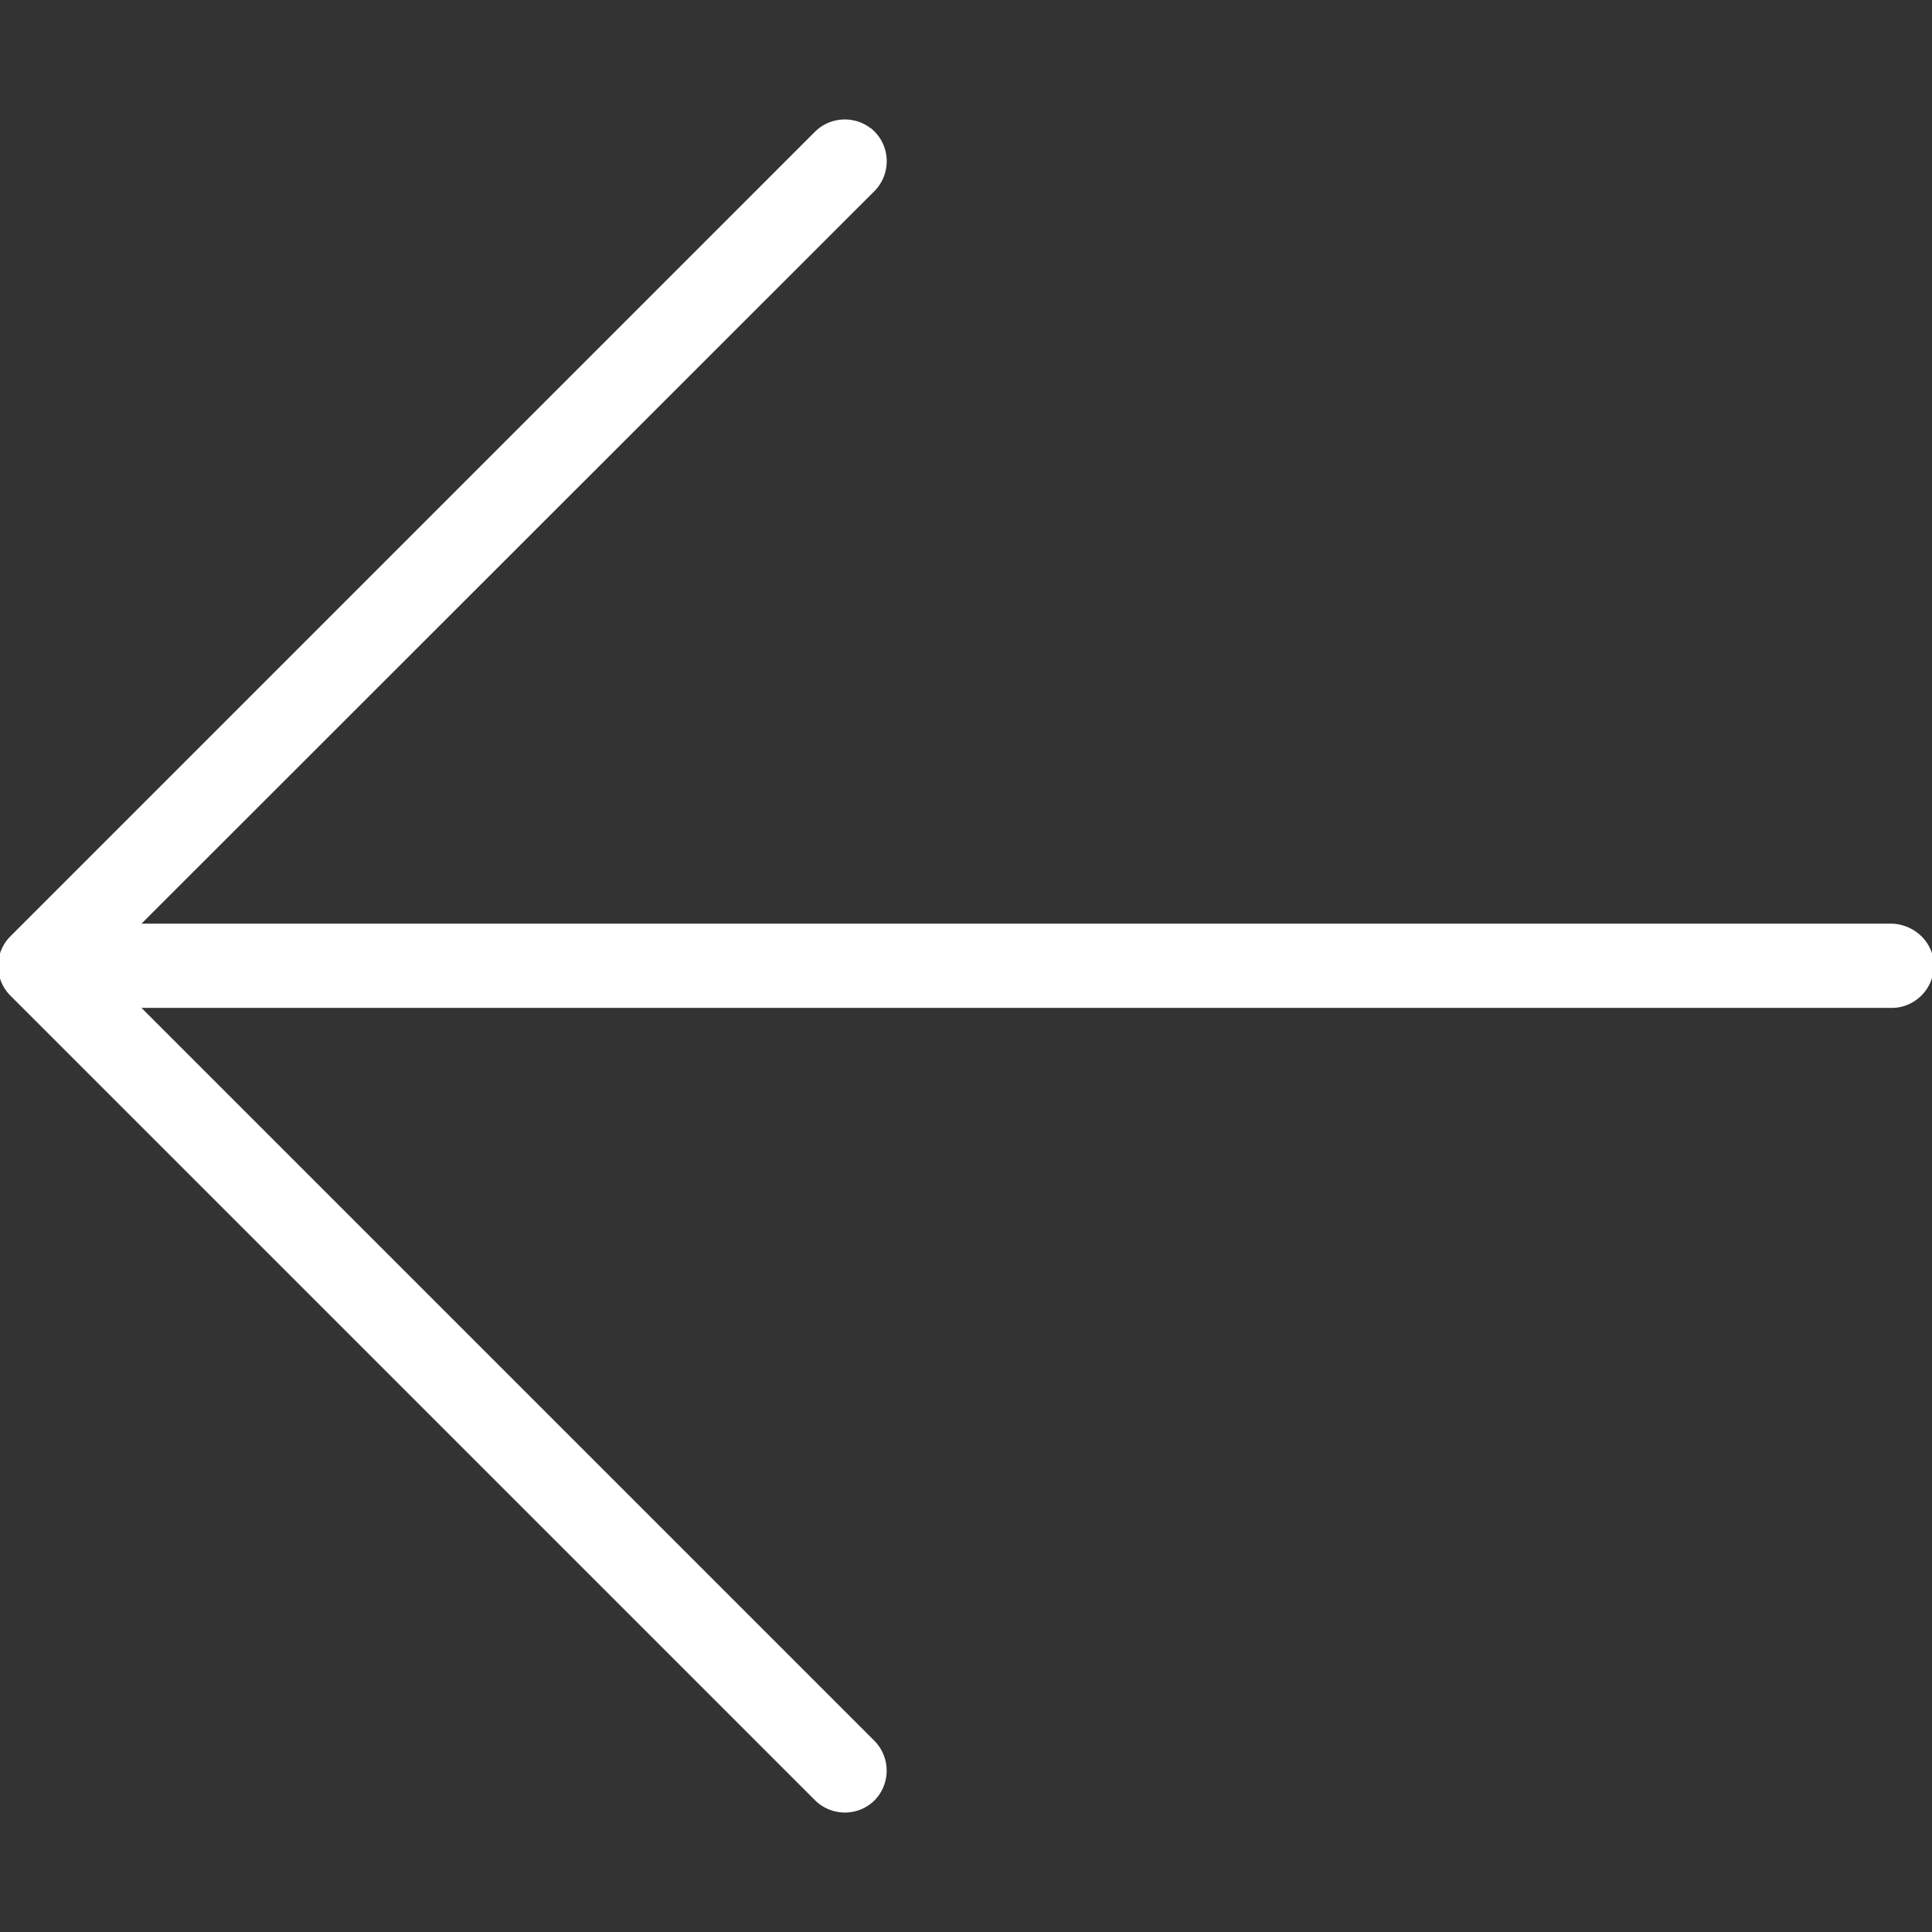 <svg xmlns="http://www.w3.org/2000/svg" xml:space="preserve" width="15" height="15" fill="#fff" stroke="#fff" viewBox="0 0 511.955 511.955"><rect x="0" y="0" width="511.955" height="511.955" fill="#333333" stroke="none"/><path d="M511.813 254.103c-.96-5.227-5.653-8.853-10.88-8.853H36.293l195.2-195.093c4.053-4.267 3.947-10.987-.213-15.04a10.763 10.763 0 0 0-14.827 0L3.12 248.45a10.623 10.623 0 0 0 0 15.04l213.333 213.333c4.267 4.053 10.987 3.947 15.04-.213a10.763 10.763 0 0 0 0-14.827l-195.2-195.2h464.96c6.507 0 11.627-5.866 10.56-12.48z"/></svg>
